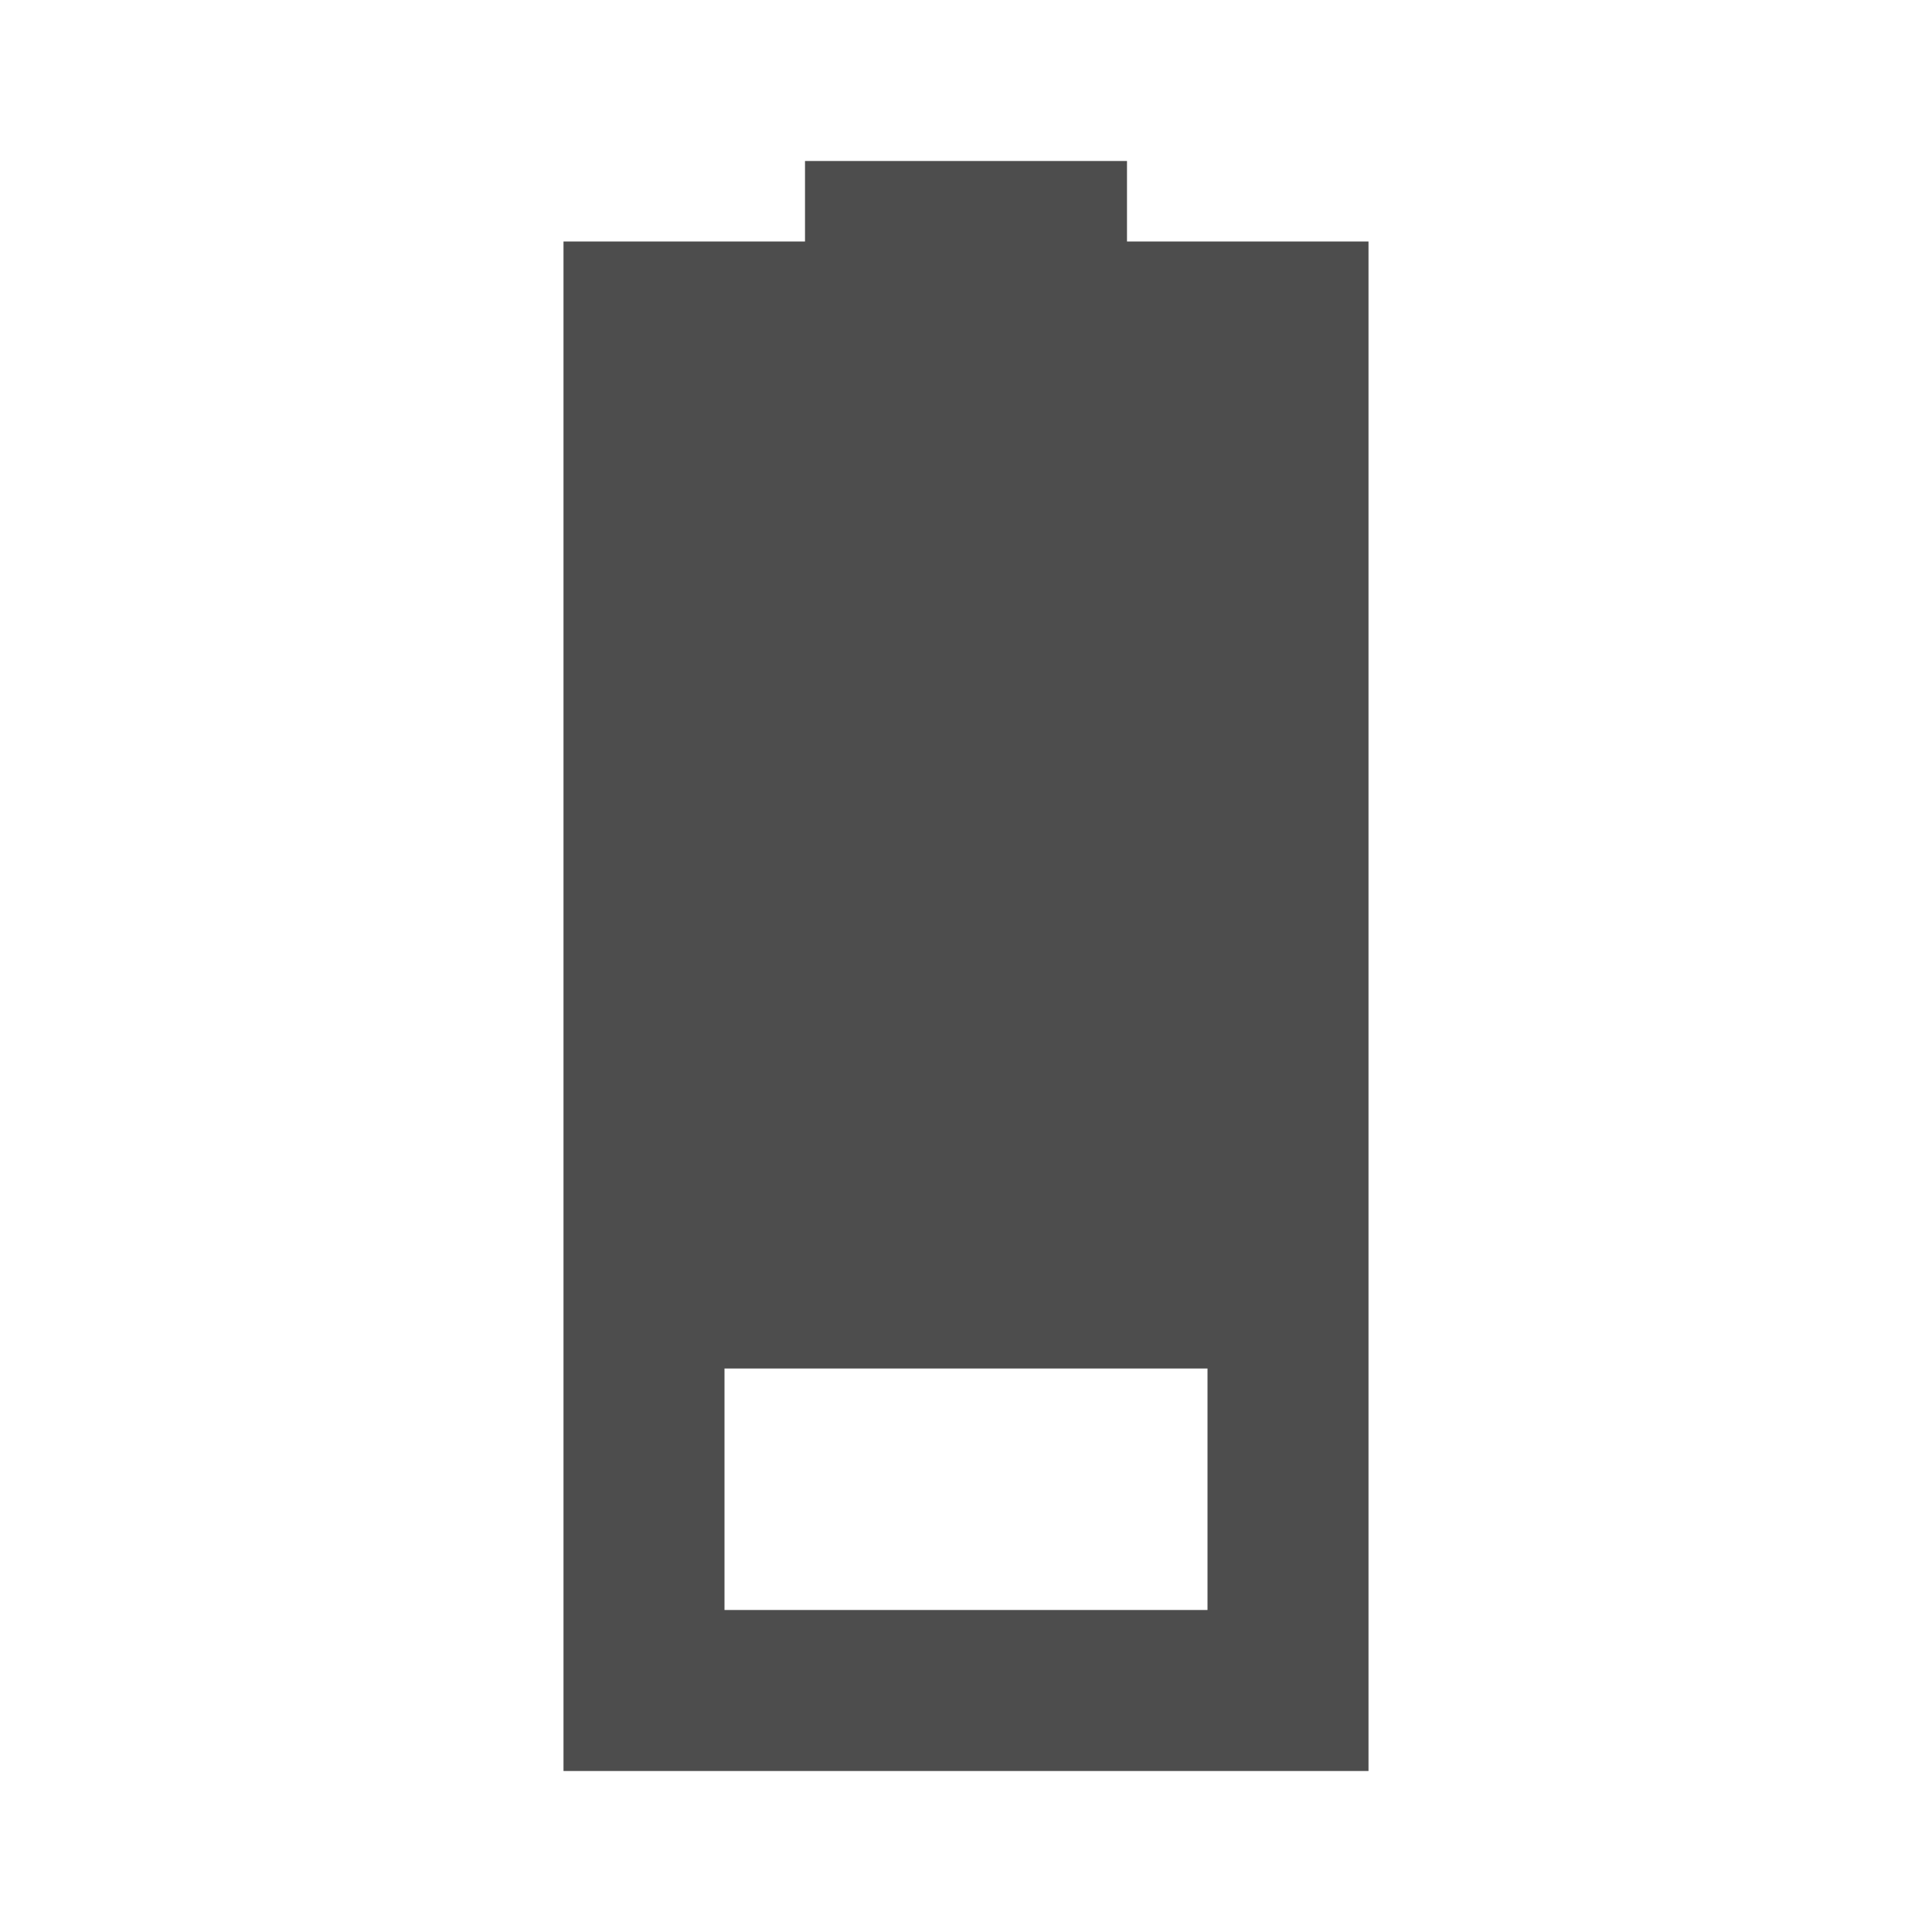 <svg width="24" version="1.1" xmlns="http://www.w3.org/2000/svg" height="24" viewBox="0 0 24 24">
<defs id="defs3051">
<style type="text/css" id="current-color-scheme">
.ColorScheme-Text {
color:#4d4d4d;
}
</style>
</defs>
<path style="fill:currentColor" d="M 10,2 V 3 H 7 V 22 H 17 V 3 H 14 V 2 Z M 9,17 h 6 v 3 H 9 Z" class="ColorScheme-Text"/>
</svg>
